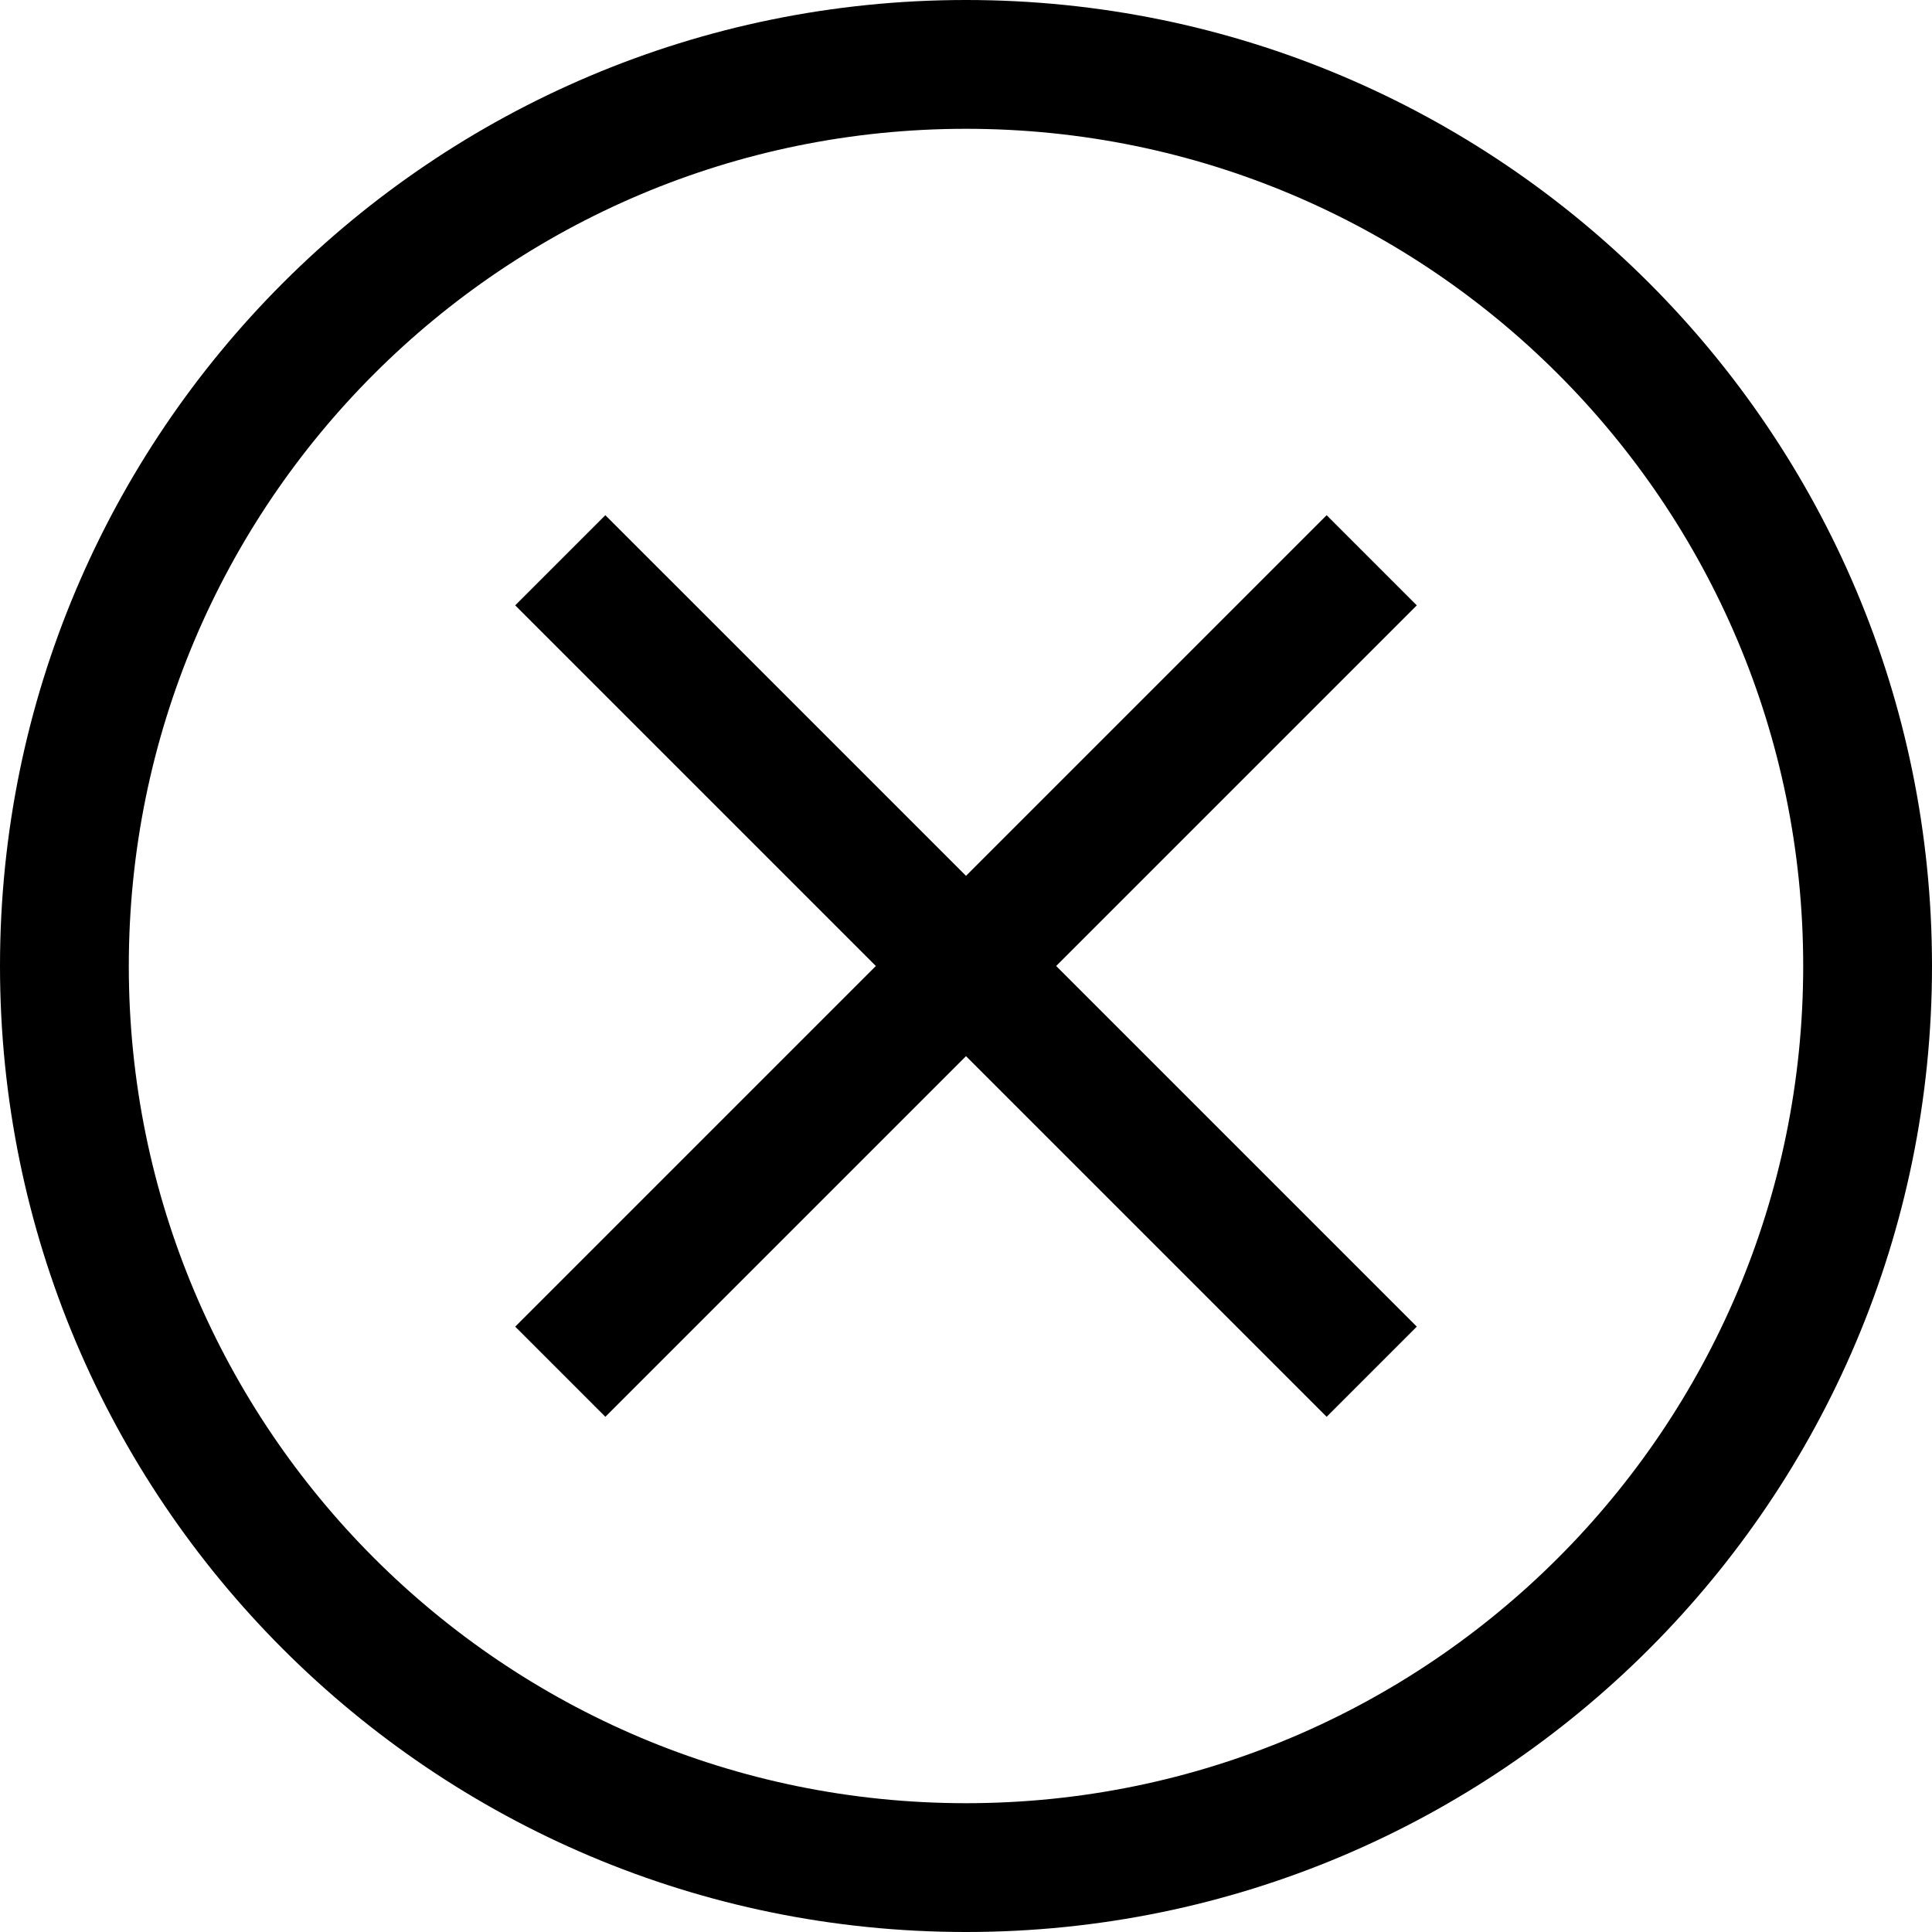 <svg xmlns="http://www.w3.org/2000/svg" width="30" height="30" viewBox="0 0 30 30"><path d="M15 0C6.716 0 0 6.716 0 15s6.716 15 15 15 15-6.716 15-15S23.284 0 15 0zm0 28C7.82 28 2 22.18 2 15S7.82 2 15 2s13 5.82 13 13-5.82 13-13 13zm5.6-20L15 13.6 9.4 8 8 9.4l5.6 5.6L8 20.6 9.4 22l5.6-5.6 5.6 5.6 1.4-1.4-5.6-5.6L22 9.4 20.6 8z"/></svg>